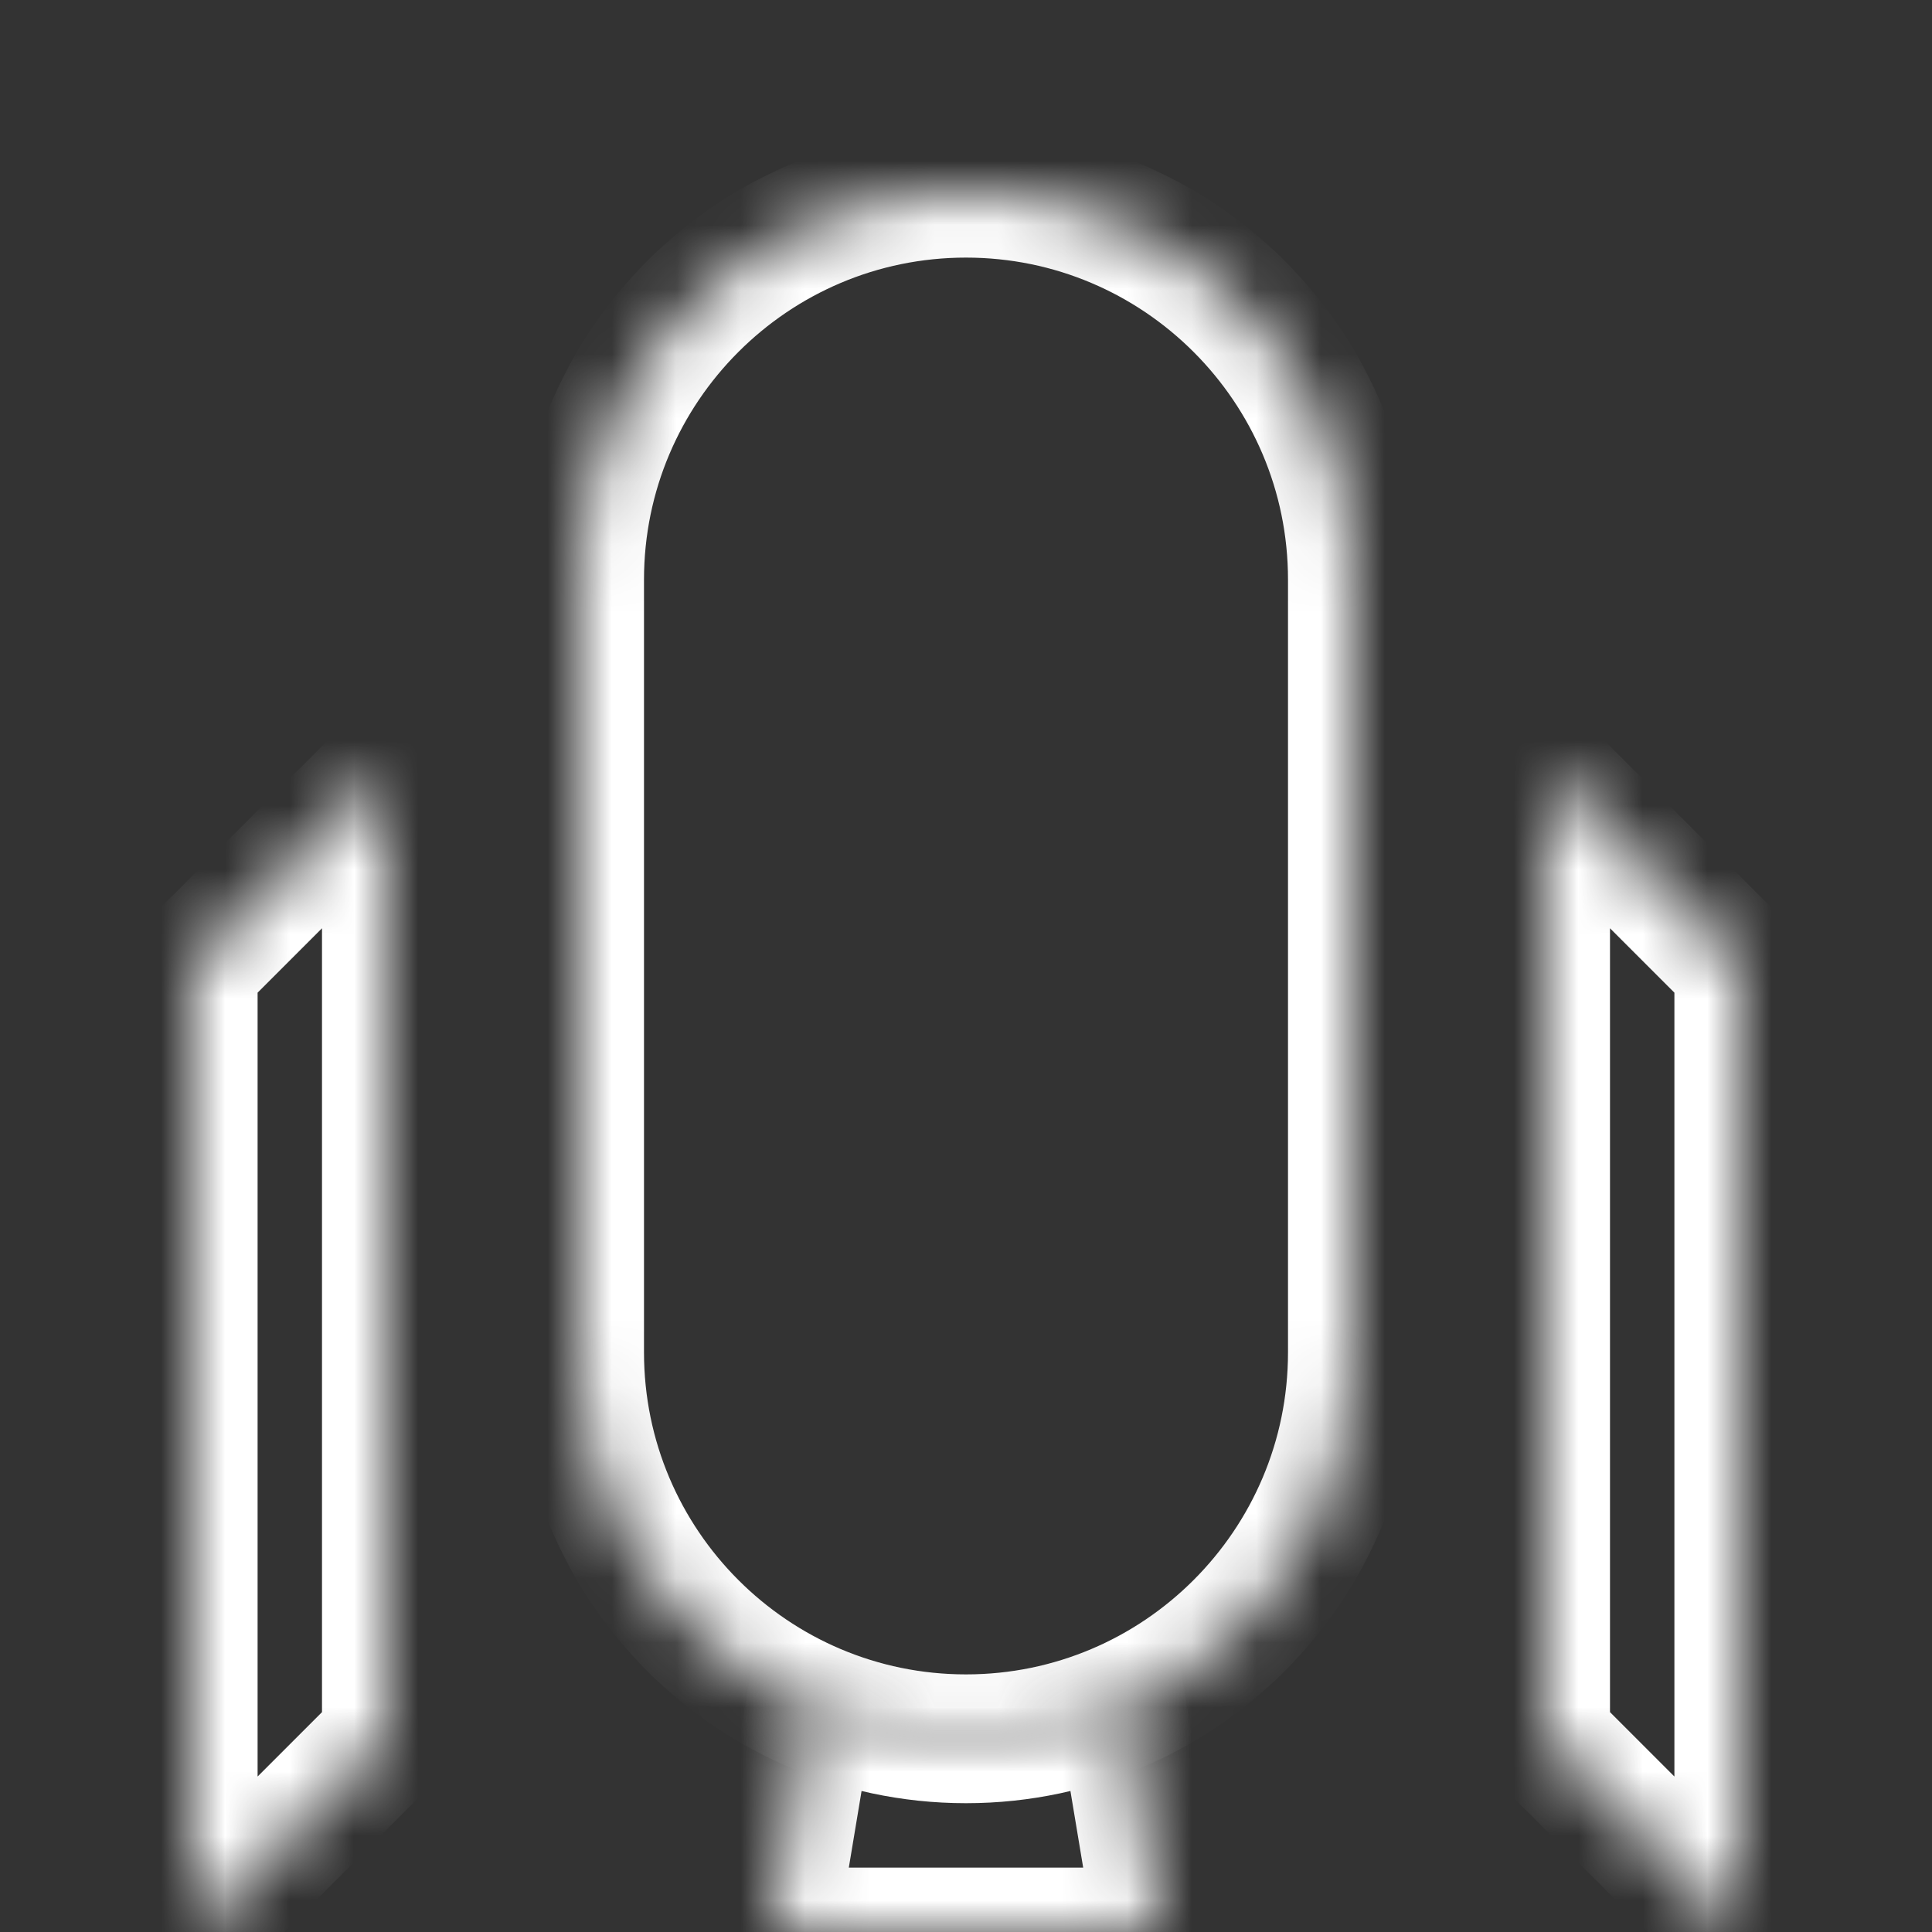 <?xml version="1.0" encoding="UTF-8" standalone="no"?><!-- Generator: Gravit.io --><svg xmlns="http://www.w3.org/2000/svg" xmlns:xlink="http://www.w3.org/1999/xlink" style="isolation:isolate" viewBox="0 0 30 30" width="30pt" height="30pt"><rect x="0" y="0" width="30" height="30" fill="#333333" stroke="none"/><defs><clipPath id="_clipPath_nXh6SgnhWhJuFkWNbPvU3dU2NVRIUghr"><rect width="30" height="30"/></clipPath></defs><g clip-path="url(#_clipPath_nXh6SgnhWhJuFkWNbPvU3dU2NVRIUghr)"><g><mask id="_mask_ReaOyBlD3EuhXsrO2mWWtgO5dKzOCDQz"><path d=" M 21 9 C 21 5.689 18.311 3 15 3 L 15 3 C 11.689 3 9 5.689 9 9 L 9 9 L 9 21 L 9 21 L 9 21 C 9 24.311 11.689 27 15 27 C 18.311 27 21 24.311 21 21 L 21 21 L 21 9 L 21 9 Z " fill-rule="evenodd" fill="white" stroke="none"/></mask><path d=" M 21 9 C 21 5.689 18.311 3 15 3 L 15 3 C 11.689 3 9 5.689 9 9 L 9 9 L 9 21 L 9 21 L 9 21 C 9 24.311 11.689 27 15 27 C 18.311 27 21 24.311 21 21 L 21 21 L 21 9 L 21 9 Z " fill-rule="evenodd" fill="none"/><path d=" M 21 9 C 21 5.689 18.311 3 15 3 L 15 3 C 11.689 3 9 5.689 9 9 L 9 9 L 9 21 L 9 21 L 9 21 C 9 24.311 11.689 27 15 27 C 18.311 27 21 24.311 21 21 L 21 21 L 21 9 L 21 9 Z " fill-rule="evenodd" fill="none" mask="url(#_mask_ReaOyBlD3EuhXsrO2mWWtgO5dKzOCDQz)" vector-effect="non-scaling-stroke" stroke-width="2" stroke="rgb(255,255,255)" stroke-linejoin="miter" stroke-linecap="square" stroke-miterlimit="3"/><mask id="_mask_JZFtBOPscEpjedpt3QIfmrCF1mssjjx9"><path d=" M 17.416 26.493 L 18 30 L 12 30 L 12.584 26.493 C 13.324 26.819 14.141 27 15 27 C 15.859 27 16.676 26.819 17.416 26.493 Z " fill-rule="evenodd" fill="white" stroke="none"/></mask><path d=" M 17.416 26.493 L 18 30 L 12 30 L 12.584 26.493 C 13.324 26.819 14.141 27 15 27 C 15.859 27 16.676 26.819 17.416 26.493 Z " fill-rule="evenodd" fill="none"/><path d=" M 17.416 26.493 L 18 30 L 12 30 L 12.584 26.493 C 13.324 26.819 14.141 27 15 27 C 15.859 27 16.676 26.819 17.416 26.493 Z " fill-rule="evenodd" fill="none" mask="url(#_mask_JZFtBOPscEpjedpt3QIfmrCF1mssjjx9)" vector-effect="non-scaling-stroke" stroke-width="2" stroke="rgb(255,255,255)" stroke-linejoin="miter" stroke-linecap="square" stroke-miterlimit="3"/><mask id="_mask_Y8LrHWMuDB0TtHn5HVI7TtwKEPROI8f3"><path d=" M 6 12 L 3 15 L 3 30 L 6 27 L 6 12 Z " fill="white" stroke="none"/></mask><path d=" M 6 12 L 3 15 L 3 30 L 6 27 L 6 12 Z " fill="none"/><path d=" M 6 12 L 3 15 L 3 30 L 6 27 L 6 12 Z " fill="none" mask="url(#_mask_Y8LrHWMuDB0TtHn5HVI7TtwKEPROI8f3)" vector-effect="non-scaling-stroke" stroke-width="2" stroke="rgb(255,255,255)" stroke-linejoin="miter" stroke-linecap="square" stroke-miterlimit="3"/><mask id="_mask_97NTOTgYHP4qlRsF6JZx7kz0eytJbB7n"><path d=" M 24 12 L 27 15 L 27 30 L 24 27 L 24 12 Z " fill="white" stroke="none"/></mask><path d=" M 24 12 L 27 15 L 27 30 L 24 27 L 24 12 Z " fill="none"/><path d=" M 24 12 L 27 15 L 27 30 L 24 27 L 24 12 Z " fill="none" mask="url(#_mask_97NTOTgYHP4qlRsF6JZx7kz0eytJbB7n)" vector-effect="non-scaling-stroke" stroke-width="2" stroke="rgb(255,255,255)" stroke-linejoin="miter" stroke-linecap="square" stroke-miterlimit="3"/><mask id="_mask_oPiyLWmrtHDDhtgyQ8PvsO7NVoB86fBY"><rect x="6" y="18" width="3" height="3" fill="white" stroke="none"/></mask><rect x="6" y="18" width="3" height="3" transform="matrix(0,1,-1,0,27,12)" fill="none"/><rect x="6" y="18" width="3" height="3" transform="matrix(0,1,-1,0,27,12)" fill="none" mask="url(#_mask_oPiyLWmrtHDDhtgyQ8PvsO7NVoB86fBY)" vector-effect="non-scaling-stroke" stroke-width="2" stroke="rgb(255,255,255)" stroke-linejoin="miter" stroke-linecap="square" stroke-miterlimit="2"/><mask id="_mask_dZEmUfYnGMnaL3xGtAQt01jXJMqIfDLS"><rect x="21" y="18" width="3" height="3" fill="white" stroke="none"/></mask><rect x="21" y="18" width="3" height="3" transform="matrix(0,-1,1,0,3,42)" fill="none"/><rect x="21" y="18" width="3" height="3" transform="matrix(0,-1,1,0,3,42)" fill="none" mask="url(#_mask_dZEmUfYnGMnaL3xGtAQt01jXJMqIfDLS)" vector-effect="non-scaling-stroke" stroke-width="2" stroke="rgb(255,255,255)" stroke-linejoin="miter" stroke-linecap="square" stroke-miterlimit="2"/></g></g></svg>